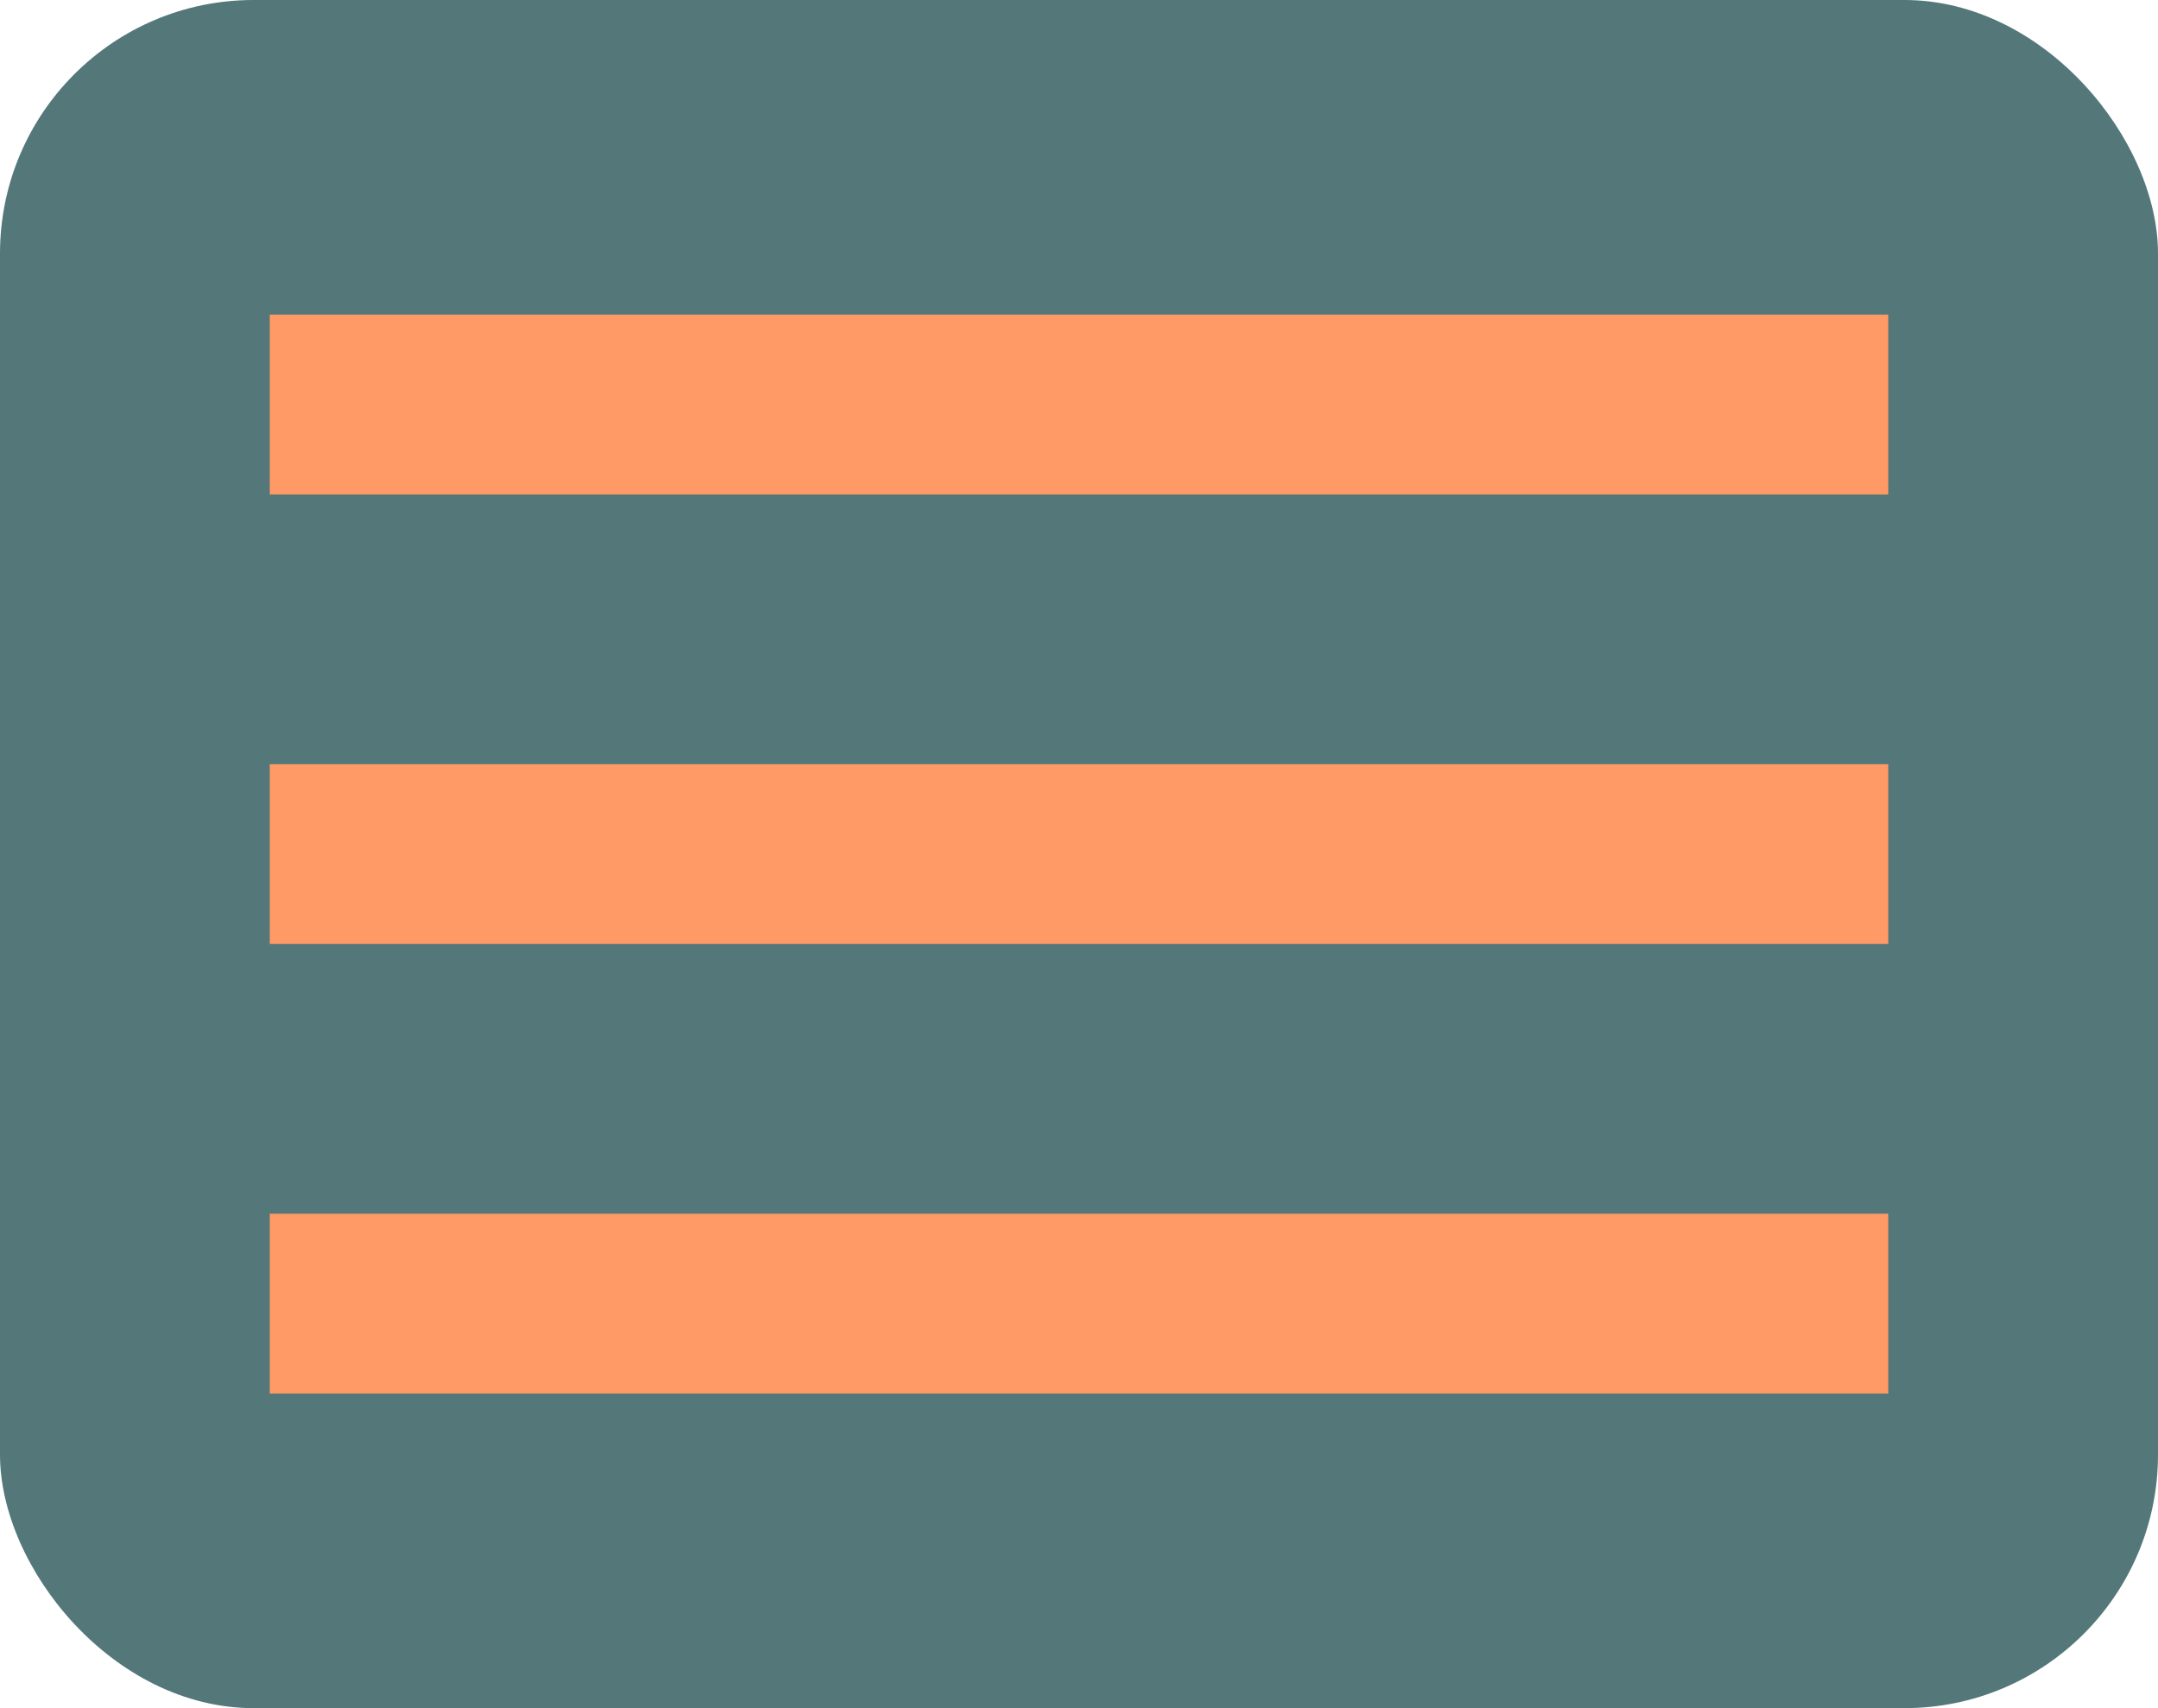 <?xml version="1.0" encoding="UTF-8"?><svg id="a" xmlns="http://www.w3.org/2000/svg" width="24" height="19" viewBox="0 0 24 19"><rect width="24" height="19" rx="2.82" ry="2.82" style="fill:#54777a;"/><path d="M3,3.5H21v2H3V3.5m0,5H21v2H3v-2m0,5H21v2H3v-2Z" style="fill:#f96;"/></svg>